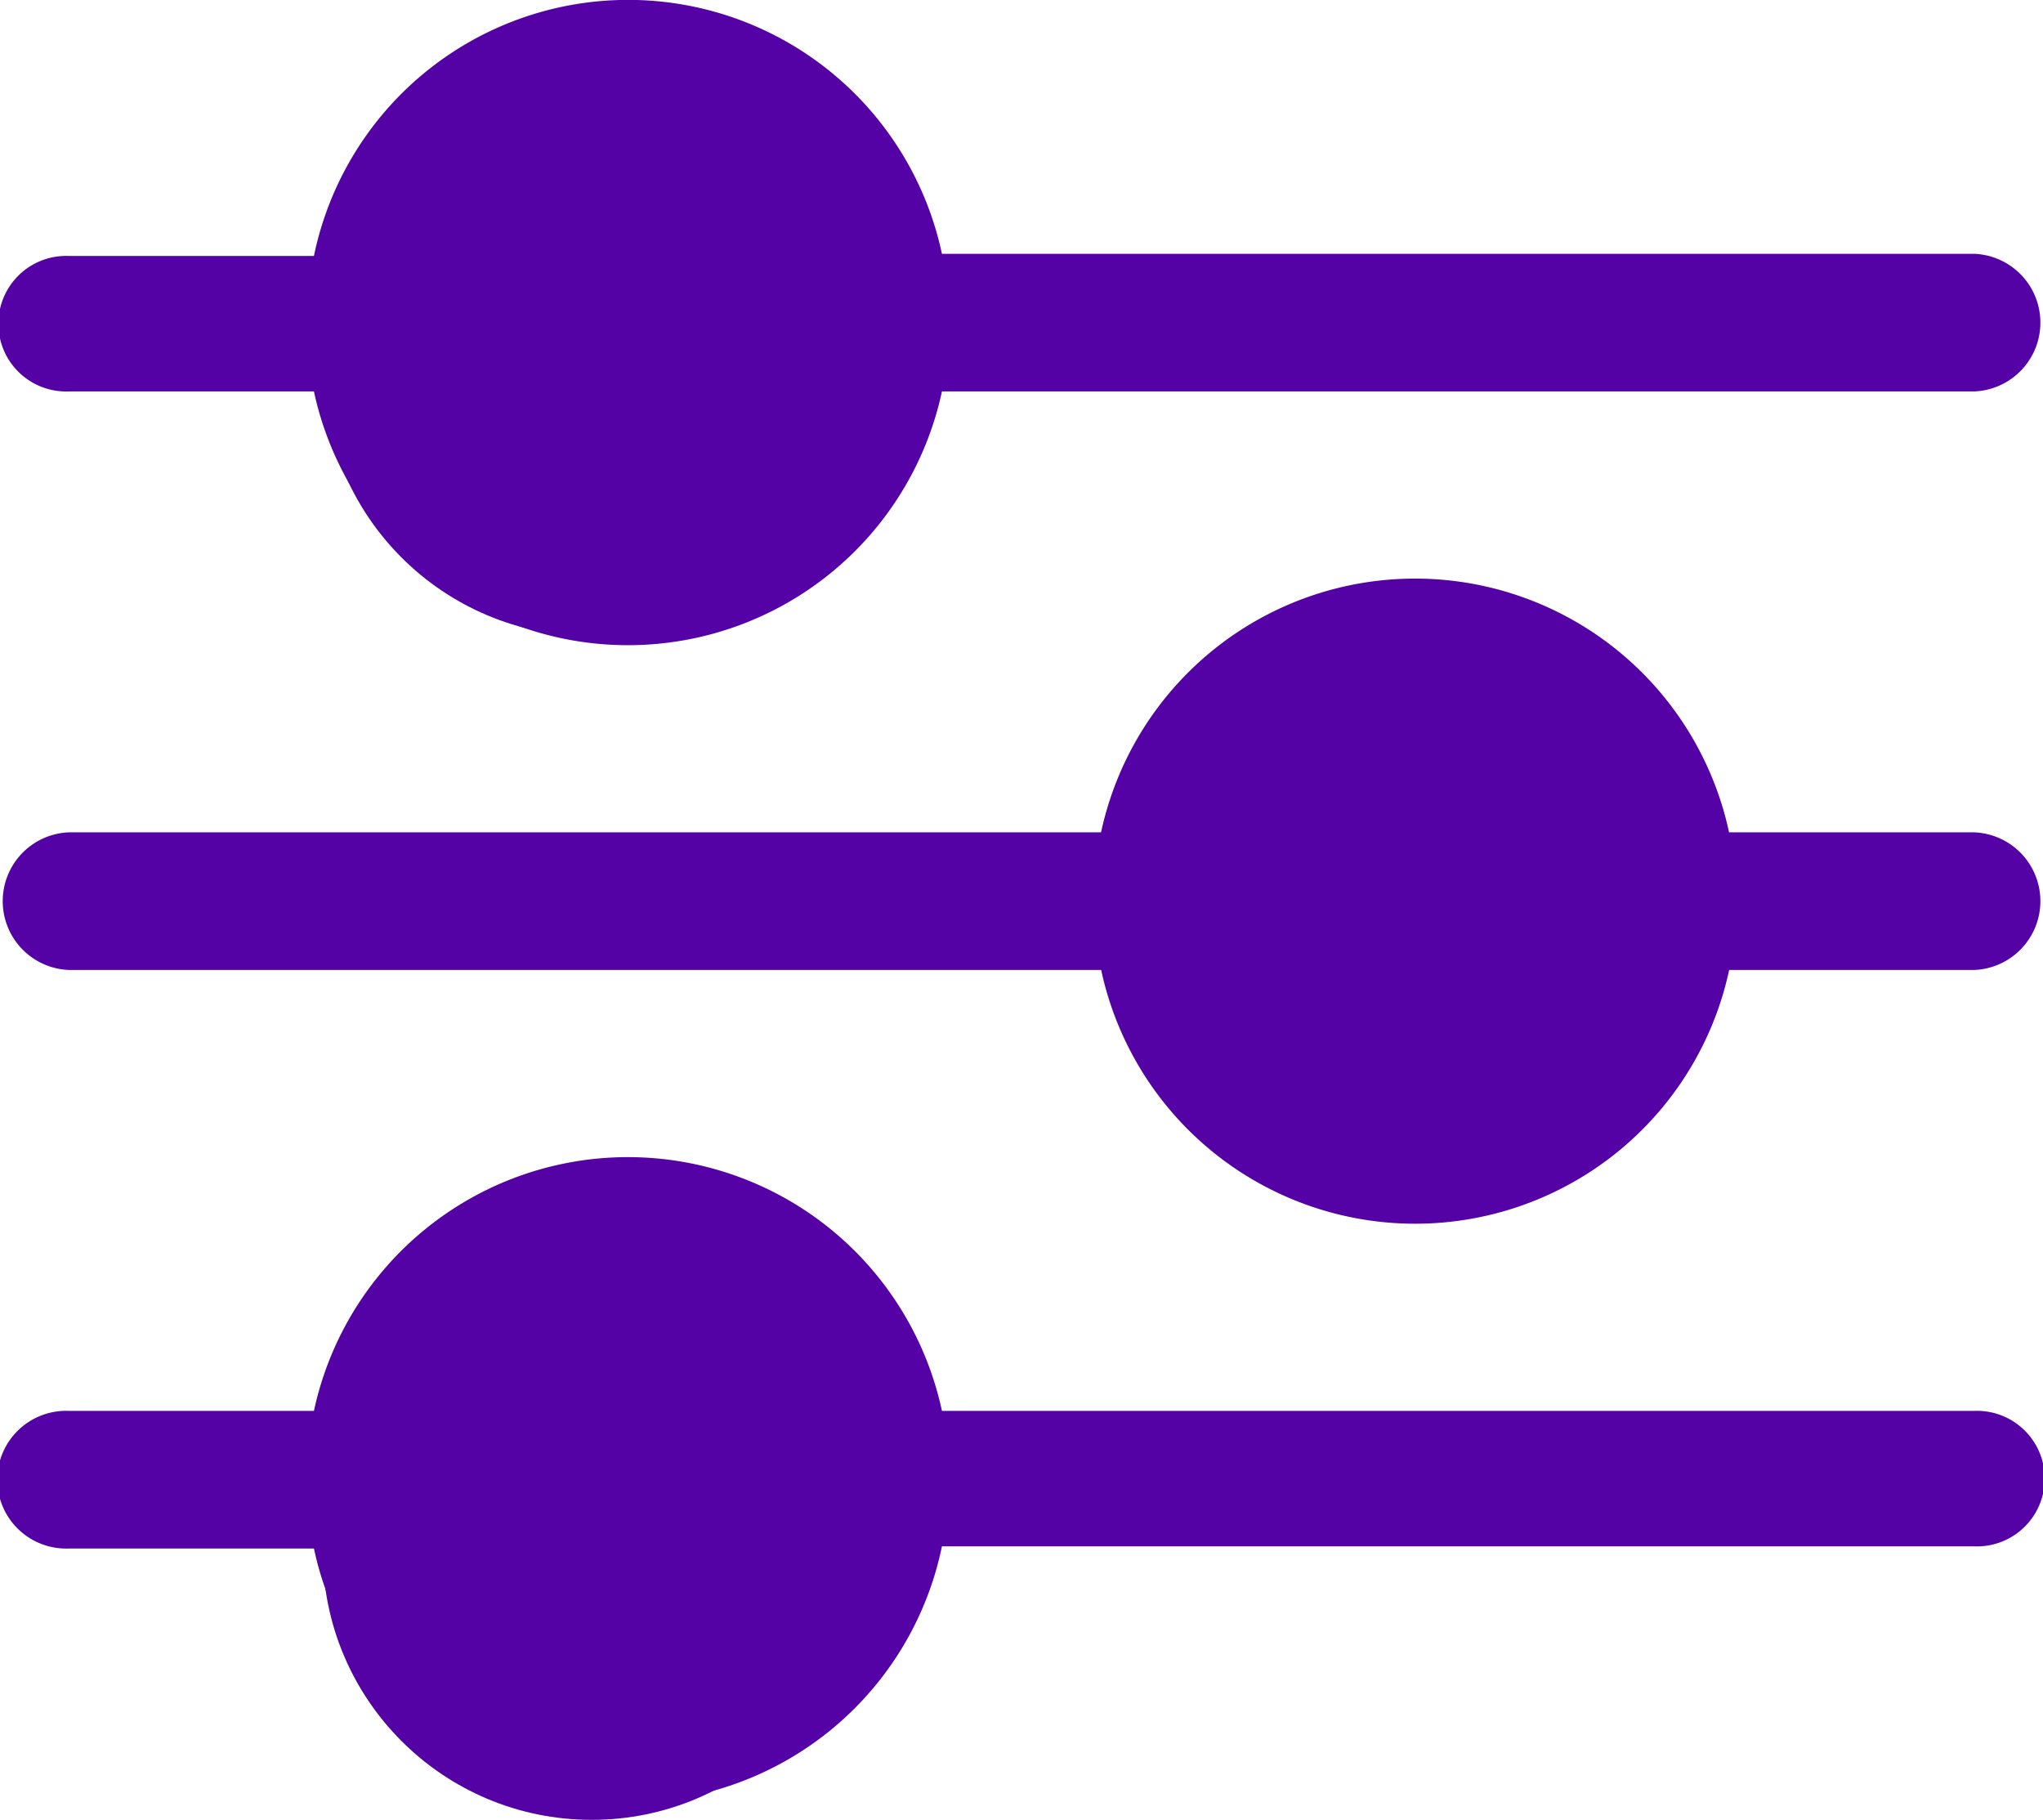 <svg xmlns="http://www.w3.org/2000/svg" width="18.989" height="16.914" viewBox="0 0 18.989 16.914"><defs><style>.a{fill:#5401a5;}</style></defs><g transform="translate(-2.5 -8.1)"><circle class="a" cx="2.5" cy="2.5" r="2.5" transform="translate(5.5 9.014)"/><circle class="a" cx="2.5" cy="2.5" r="2.5" transform="translate(5.5 20.014)"/><circle class="a" cx="2.5" cy="2.5" r="2.5" transform="translate(13.5 14.014)"/><path class="a" d="M3.14,11.738H5.418a2.985,2.985,0,0,0,5.837,0H20.85a.64.64,0,0,0,0-1.279H11.255a2.982,2.982,0,0,0-5.837.02H3.14a.63.63,0,1,0,0,1.259Zm5.2-2.359A1.719,1.719,0,1,1,6.618,11.1,1.719,1.719,0,0,1,8.337,9.379Z"/><path class="a" d="M20.85,37.359H18.571a2.985,2.985,0,0,0-5.837,0H3.14a.64.64,0,0,0,0,1.279h9.595a2.985,2.985,0,0,0,5.837,0H20.85a.64.64,0,0,0,0-1.279Zm-5.2,2.359A1.719,1.719,0,1,1,17.372,38,1.719,1.719,0,0,1,15.653,39.717Z" transform="translate(0 -21.523)"/><path class="a" d="M20.85,64.259H11.255a2.985,2.985,0,0,0-5.837,0H3.14a.64.64,0,1,0,0,1.279H5.418a2.982,2.982,0,0,0,5.837-.02H20.85a.63.63,0,1,0,0-1.259ZM8.337,66.617A1.719,1.719,0,1,1,10.056,64.9,1.719,1.719,0,0,1,8.337,66.617Z" transform="translate(0 -43.046)"/></g></svg>
